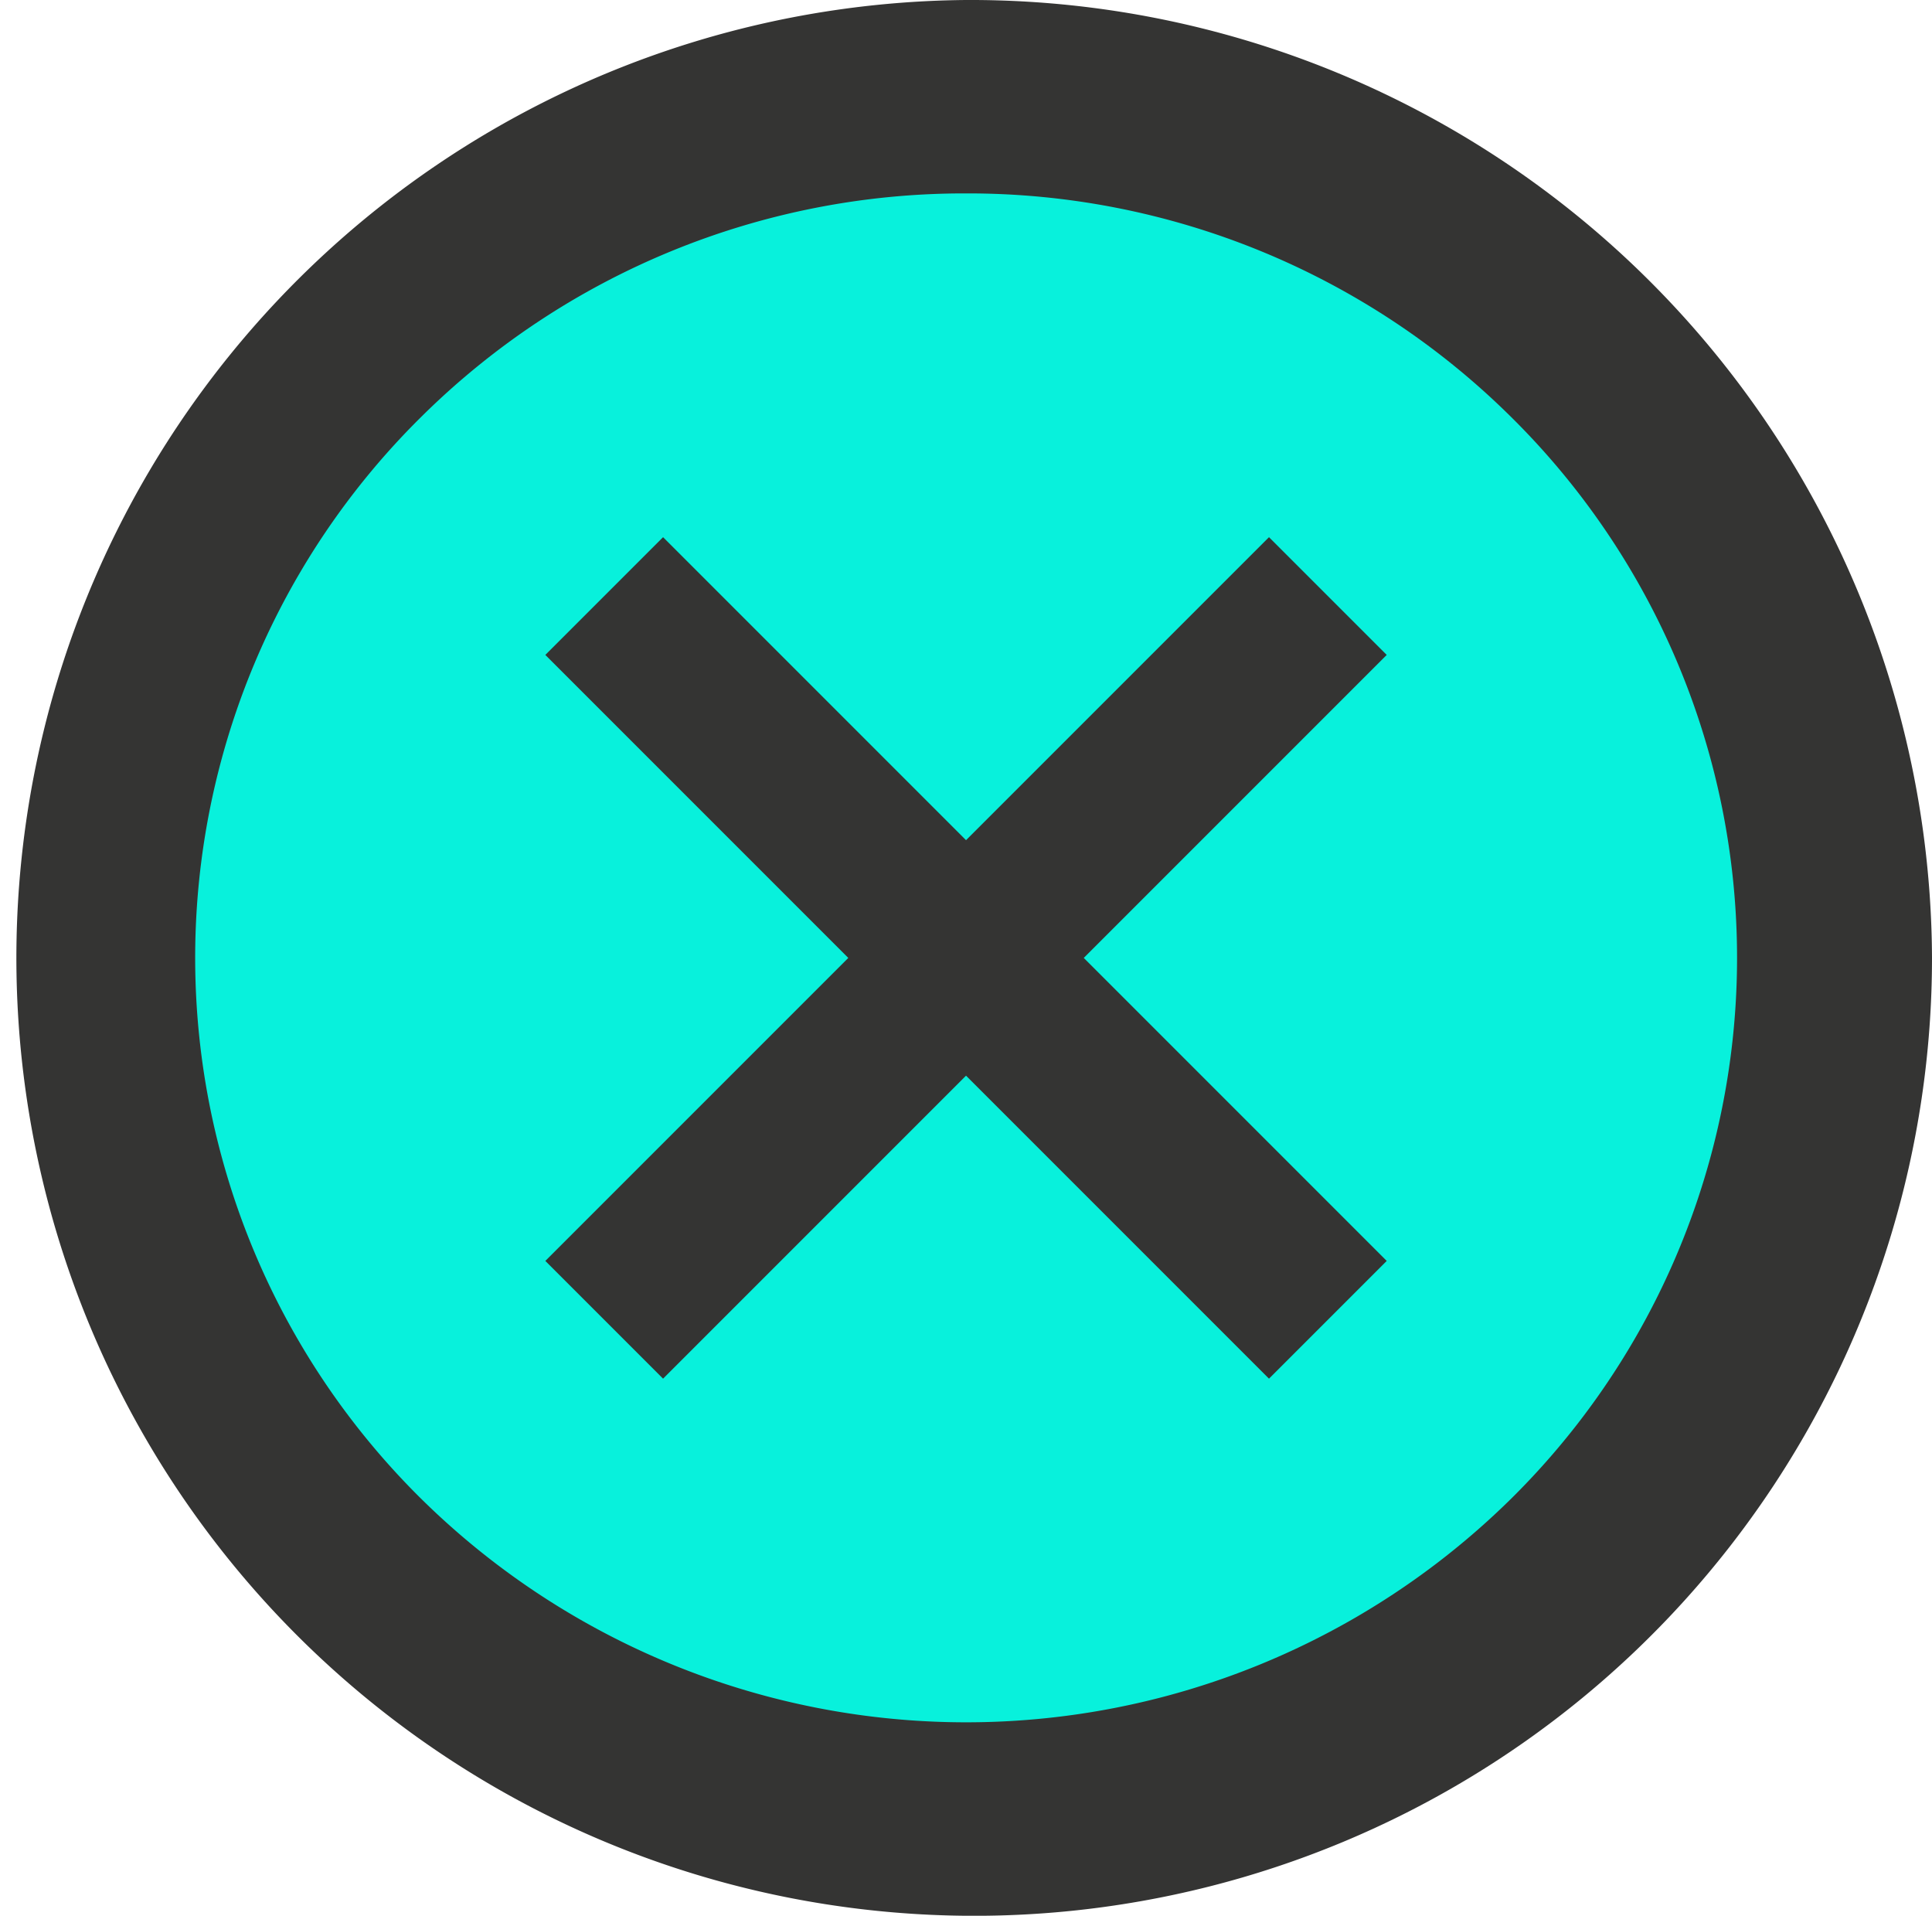 <svg xmlns="http://www.w3.org/2000/svg" width="42.089" height="41.73" viewBox="0 0 42.089 41.73">
  <g id="Grupo_4170" data-name="Grupo 4170" transform="translate(-1242.835 -77.978)">
    <path id="Icon_ionic-ios-close-circle" data-name="Icon ionic-ios-close-circle" d="M21.419,3.375A17.866,17.866,0,1,0,39.464,21.24,17.953,17.953,0,0,0,21.419,3.375Zm4.572,24.332-4.572-4.526-4.572,4.526a1.4,1.4,0,0,1-1.961,0,1.359,1.359,0,0,1,0-1.941l4.572-4.526-4.572-4.526a1.359,1.359,0,0,1,0-1.941,1.4,1.4,0,0,1,1.961,0L21.419,19.3l4.572-4.526a1.4,1.4,0,0,1,1.961,0,1.369,1.369,0,0,1,0,1.941L23.38,21.24l4.572,4.526a1.369,1.369,0,0,1,0,1.941A1.387,1.387,0,0,1,25.991,27.707Z" transform="translate(1242.46 77.603)" fill="#08f1dc"/>
    <g id="Icon_ionic-md-close-circle-outline" data-name="Icon ionic-md-close-circle-outline" transform="translate(1242.835 77.978)">
      <path id="Caminho_213" data-name="Caminho 213" d="M24.419,7.588A16.8,16.8,0,0,1,36.3,12.463a16.561,16.561,0,0,1,0,23.553,16.907,16.907,0,0,1-23.756,0,16.561,16.561,0,0,1,0-23.553A16.8,16.8,0,0,1,24.419,7.588m0-4.213A20.866,20.866,0,1,0,45.464,24.24,20.952,20.952,0,0,0,24.419,3.375Z" transform="translate(-3.375 -3.375)" fill="#343433"/>
      <path id="Caminho_214" data-name="Caminho 214" d="M29.018,26.454l-2.565,2.565-6.6-6.6-6.6,6.6-2.565-2.565,6.6-6.6-6.6-6.6,2.565-2.565,6.6,6.6,6.6-6.6,2.565,2.565-6.6,6.6Z" transform="translate(1.192 1.012)" fill="#343433"/>
    </g>
  </g>
</svg>
